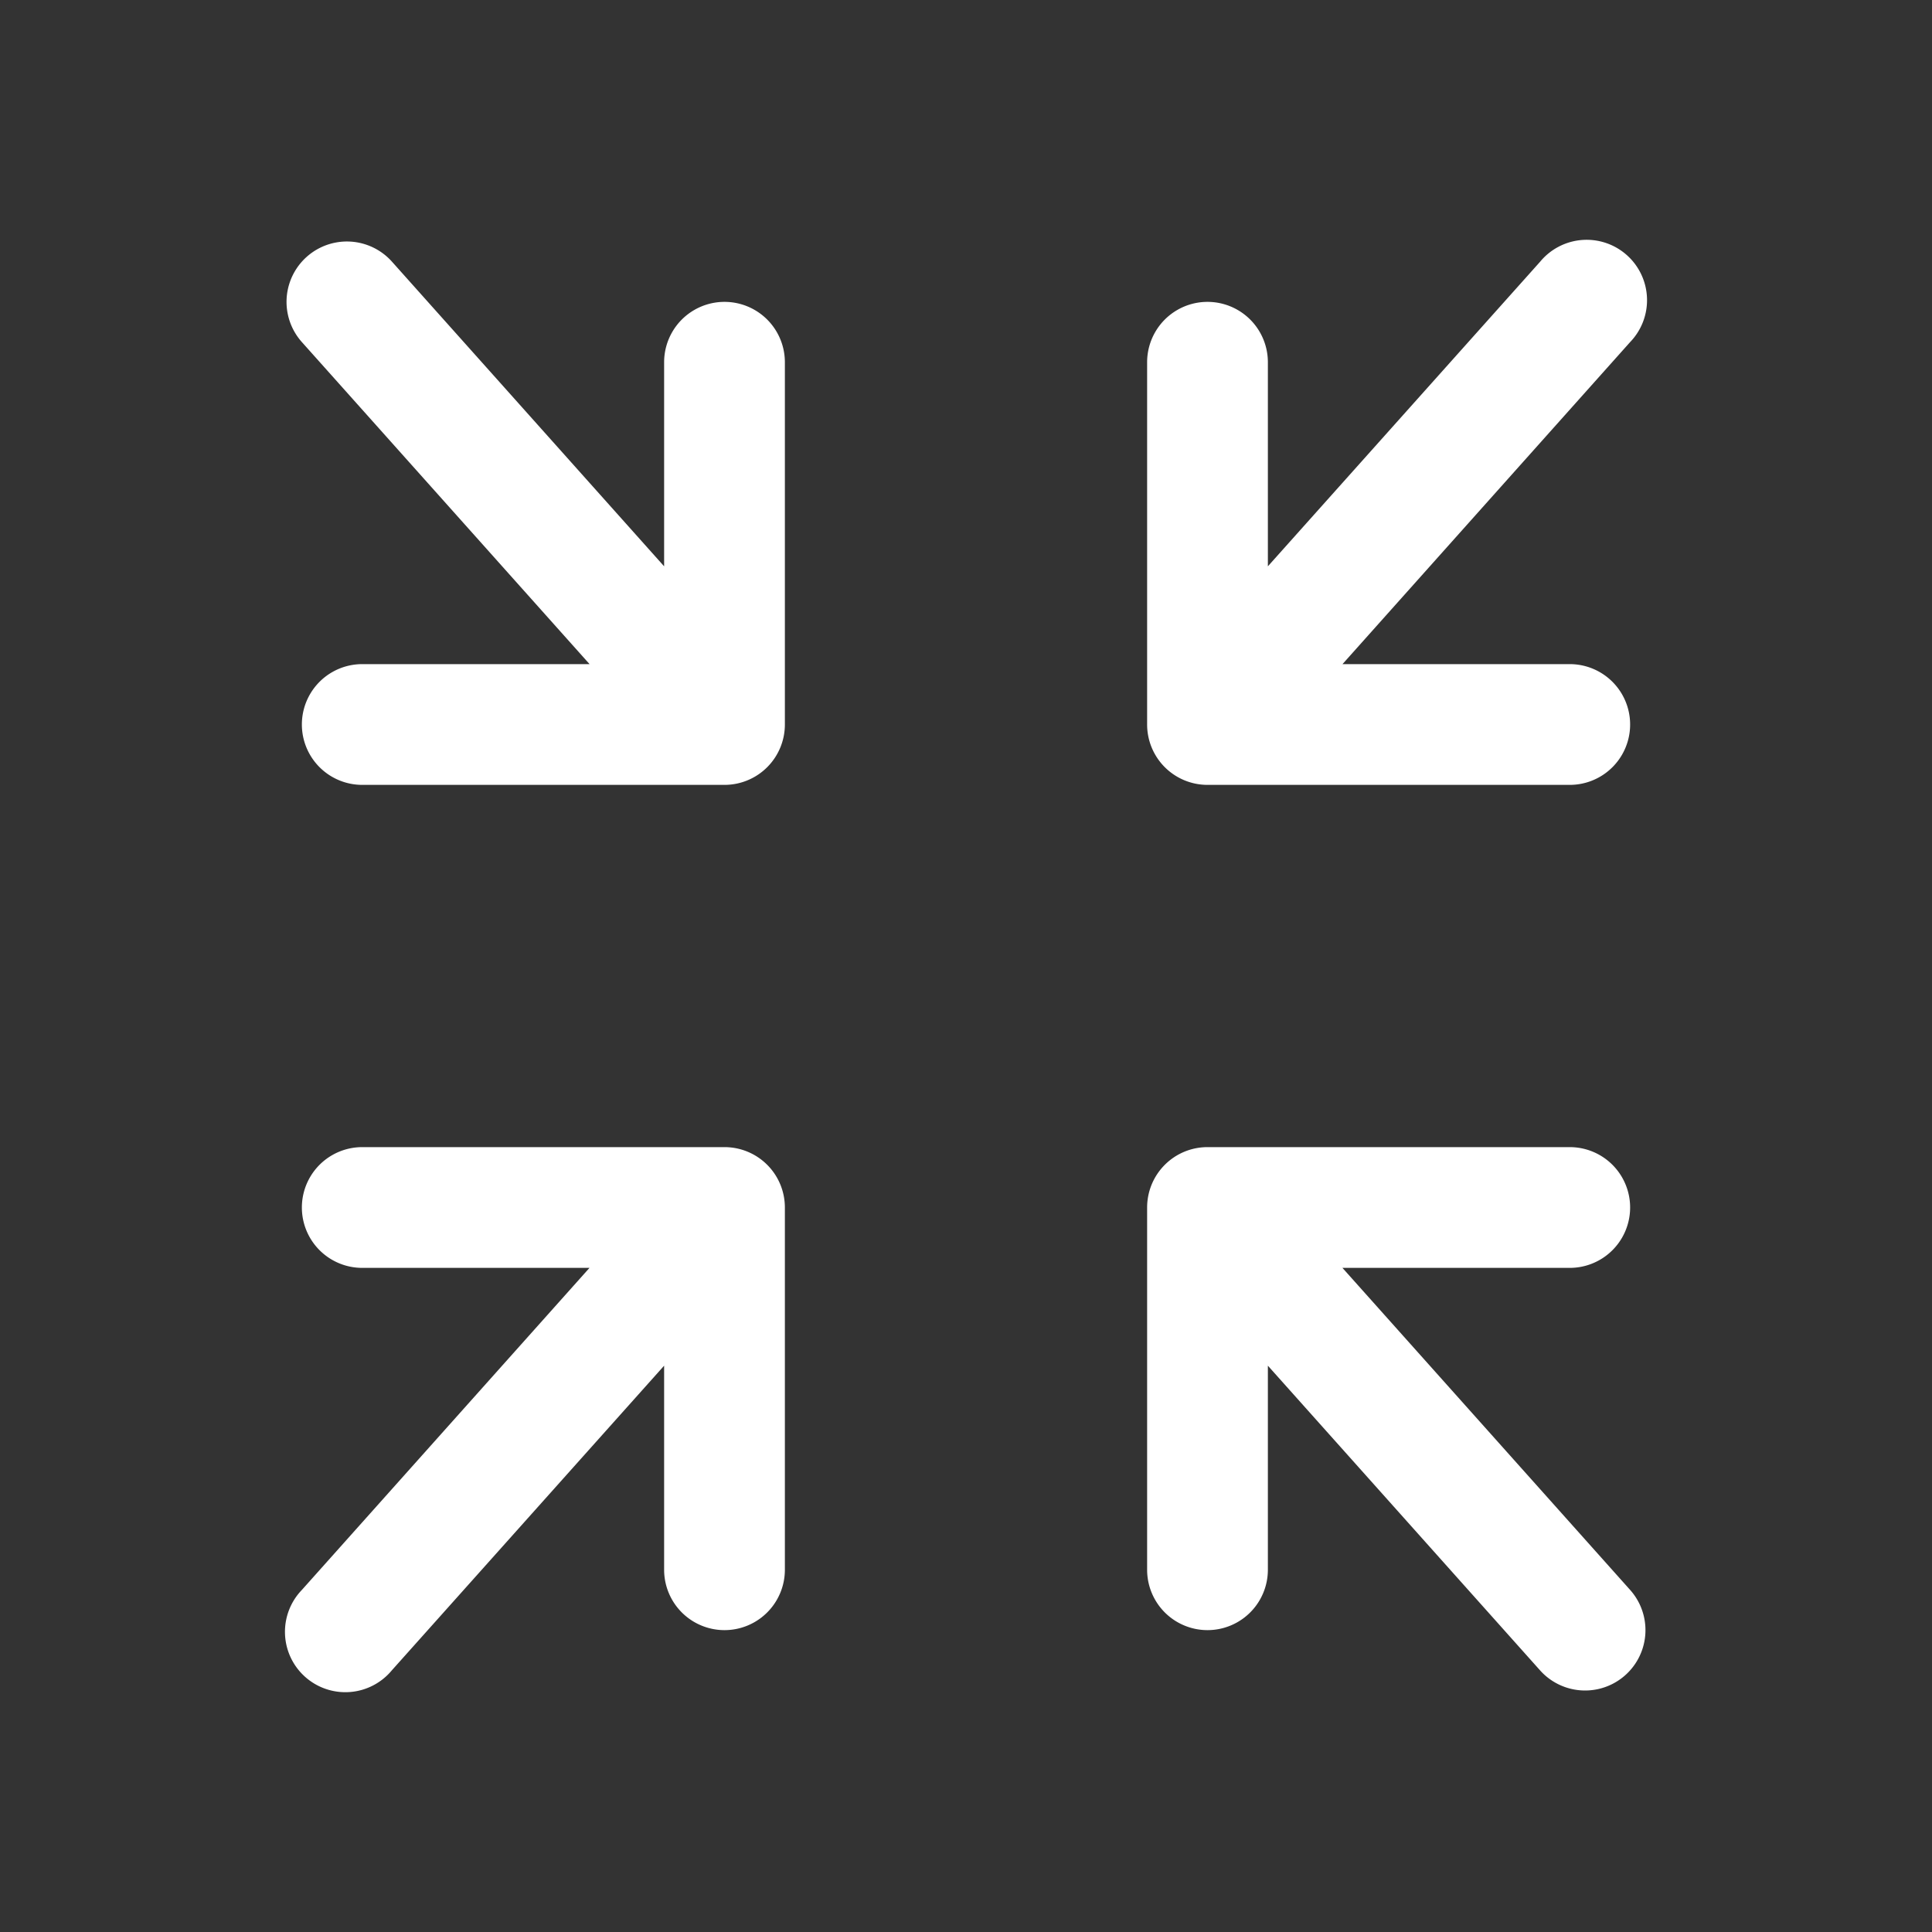 <?xml version="1.0" standalone="no"?><!DOCTYPE svg PUBLIC "-//W3C//DTD SVG 1.1//EN" "http://www.w3.org/Graphics/SVG/1.1/DTD/svg11.dtd"><svg t="1698385211456" class="icon" viewBox="0 0 1024 1024" version="1.1" xmlns="http://www.w3.org/2000/svg" p-id="2184" xmlns:xlink="http://www.w3.org/1999/xlink" width="200" height="200"><rect x="0" y="0" width="1024" height="1024" fill="#333333" stroke="none"/><path d="M312.48 672H192a32 32 0 0 1 0-64h192a32 32 0 0 1 32 32.16V832a32 32 0 0 1-64 0v-108.16l-144.32 161.472A32 32 0 1 1 160 842.688L312.448 672zM384 416H192a32 32 0 0 1 0-64h120.48L160 181.312a32 32 0 1 1 47.744-42.624L352 300.16V192a32 32 0 0 1 64 0v192a32 32 0 0 1-32 32z m256 192h192a32 32 0 0 1 0 64h-120.48L864 842.688a32 32 0 1 1-47.744 42.624L672 723.84V832a32 32 0 0 1-64 0v-191.84V640a32 32 0 0 1 32-32z m71.52-256H832a32 32 0 0 1 0 64h-192a32 32 0 0 1-32-32.16V192a32 32 0 0 1 64 0v108.16l144.32-161.472A32 32 0 1 1 864 181.312L711.552 352z" fill="#fff" p-id="2185"></path></svg>